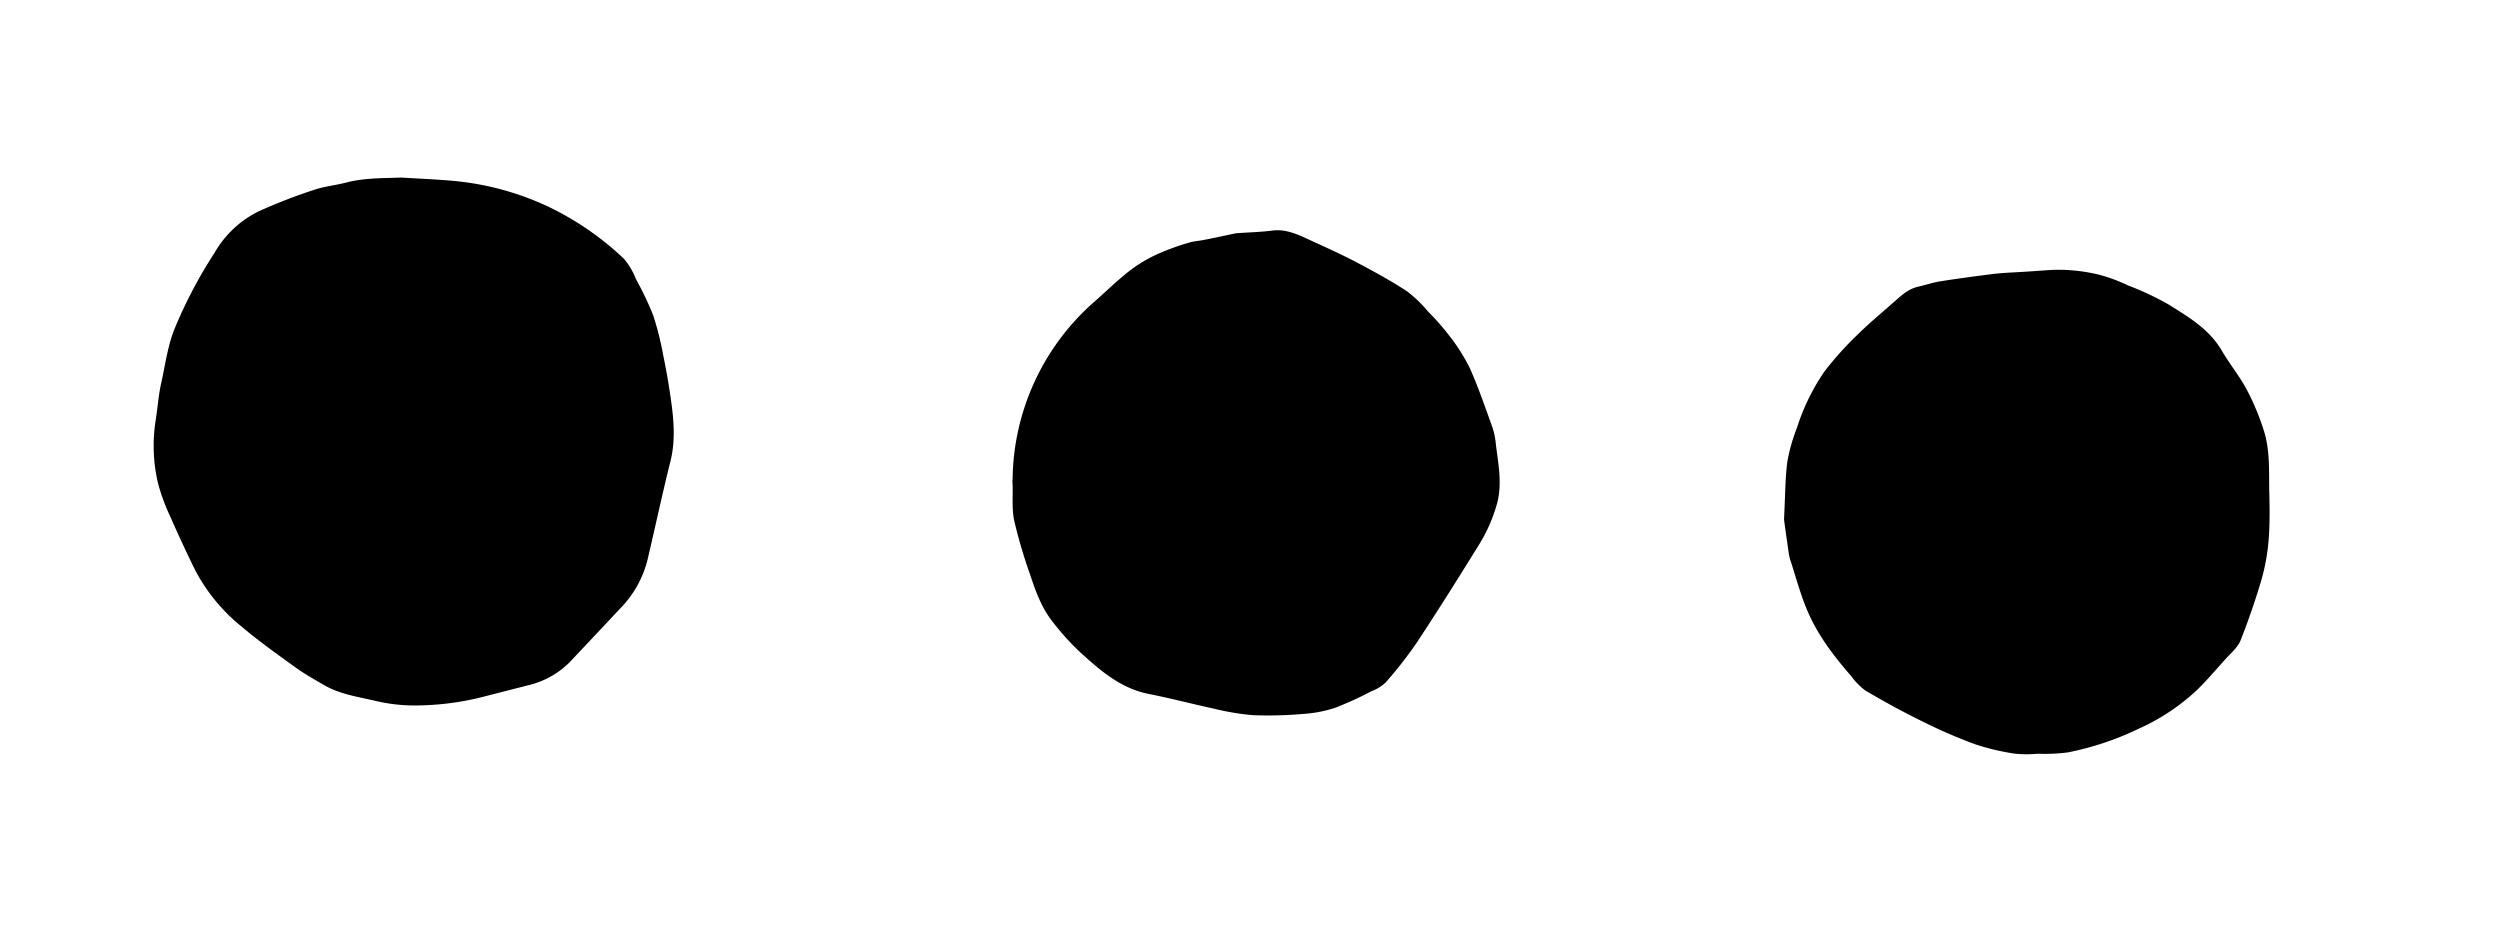 <svg id="Layer_1" data-name="Layer 1" xmlns="http://www.w3.org/2000/svg" viewBox="0 0 495.48 188.28"><path d="M79.51,35.19c3.53.22,7.06.35,10.58.68a56.33,56.33,0,0,1,18.39,5,58.14,58.14,0,0,1,15.17,10.41,13.9,13.9,0,0,1,2.37,4,63,63,0,0,1,3.41,7.14,58.71,58.71,0,0,1,2,7.91c.62,3,1.15,6,1.57,9.08.56,4,.88,8-.12,12-1.62,6.48-3,13-4.54,19.51a21,21,0,0,1-5.44,9.69c-3.36,3.58-6.71,7.17-10.09,10.73a17.29,17.29,0,0,1-8.31,4.52L96.14,138a54.8,54.8,0,0,1-12.69,1.8,33.7,33.7,0,0,1-8.82-.84c-3.55-.84-7.24-1.33-10.47-3.22-1.9-1.11-3.84-2.19-5.62-3.48-3.58-2.59-7.2-5.15-10.57-8a35.84,35.84,0,0,1-9.24-11.16c-1.75-3.54-3.4-7.13-5-10.75a39,39,0,0,1-2.4-6.52,32.39,32.39,0,0,1-.46-12.64c.38-2.4.54-4.85,1.07-7.22.79-3.52,1.24-7.1,2.54-10.52a91.83,91.83,0,0,1,8-15.28,20.63,20.63,0,0,1,8.73-8.26,107.26,107.26,0,0,1,11-4.27c2.06-.71,4.28-.9,6.39-1.46C72.23,35.24,75.86,35.33,79.51,35.19Z"/><path d="M353.58,103c.24-4.71.22-8.11.65-11.46a34.6,34.6,0,0,1,1.91-6.74,42.3,42.3,0,0,1,5.41-11.12,64.59,64.59,0,0,1,6.75-7.49c2.12-2.11,4.42-4,6.68-6,1.55-1.33,3-2.86,5.11-3.35,1.48-.34,2.94-.84,4.43-1.08,3.46-.55,6.92-1,10.4-1.45,2.3-.27,4.63-.33,6.95-.49,1.72-.11,3.44-.25,5.16-.34a34.2,34.2,0,0,1,9.14,1,33,33,0,0,1,5.61,2.1,56.67,56.67,0,0,1,8,3.76c4,2.5,8.09,4.9,10.58,9.18,1.53,2.64,3.5,5,4.93,7.71a48.86,48.86,0,0,1,3.4,8.15c1.17,3.71,1,7.62,1.05,11.47.08,3.33.15,6.69-.1,10a40.92,40.92,0,0,1-1.44,8.06c-1.18,4-2.56,8-4.13,12-.57,1.41-1.93,2.53-3,3.72-1.81,2-3.6,4.13-5.52,6a41.76,41.76,0,0,1-11.66,7.79,58.55,58.55,0,0,1-14,4.69,34.72,34.72,0,0,1-6,.27,23.32,23.32,0,0,1-4.5,0,46.43,46.43,0,0,1-7.87-1.85A101.07,101.07,0,0,1,381.05,143c-3.84-1.87-7.6-3.94-11.29-6.1a12.93,12.93,0,0,1-2.82-2.85c-3.62-4.14-6.94-8.51-9-13.65-1.15-2.88-2-5.9-2.93-8.86a10.14,10.14,0,0,1-.45-1.61C354.15,107.16,353.78,104.42,353.58,103Z"/><path d="M200.69,94.93a47.48,47.48,0,0,1,15.66-34.65c2.52-2.19,4.9-4.55,7.52-6.61a28.82,28.82,0,0,1,5.55-3.32,50.07,50.07,0,0,1,6.11-2.23c1-.32,2.13-.37,3.19-.59,2-.39,3.91-.81,5.86-1.22a3.44,3.44,0,0,1,.56-.09c2.32-.17,4.65-.22,7-.52,2.65-.34,4.9.69,7.16,1.73,3.3,1.52,6.62,3,9.83,4.7s6.6,3.55,9.73,5.6a25.89,25.89,0,0,1,4.2,4.05,47.63,47.63,0,0,1,4,4.52,37.62,37.62,0,0,1,4.2,6.56c1.74,3.87,3.1,7.9,4.55,11.9a14.57,14.57,0,0,1,.65,3.23c.46,3.83,1.27,7.63.32,11.52a31.6,31.6,0,0,1-4,9c-3.92,6.35-7.91,12.66-12,18.88a83.34,83.34,0,0,1-6.17,7.89,8.22,8.22,0,0,1-2.75,1.69,68,68,0,0,1-7.38,3.36,26,26,0,0,1-6.39,1.18,78.38,78.38,0,0,1-9.81.23,49.94,49.94,0,0,1-7.64-1.28c-4.33-.93-8.61-2.07-12.95-2.92-5.59-1.1-9.65-4.67-13.64-8.3a50.34,50.34,0,0,1-5.42-6c-2.2-2.77-3.39-6.08-4.48-9.39a100.52,100.52,0,0,1-3.14-10.65c-.5-2.36-.24-4.87-.32-7.31C200.61,95.61,200.67,95.27,200.69,94.93Z"/></svg>